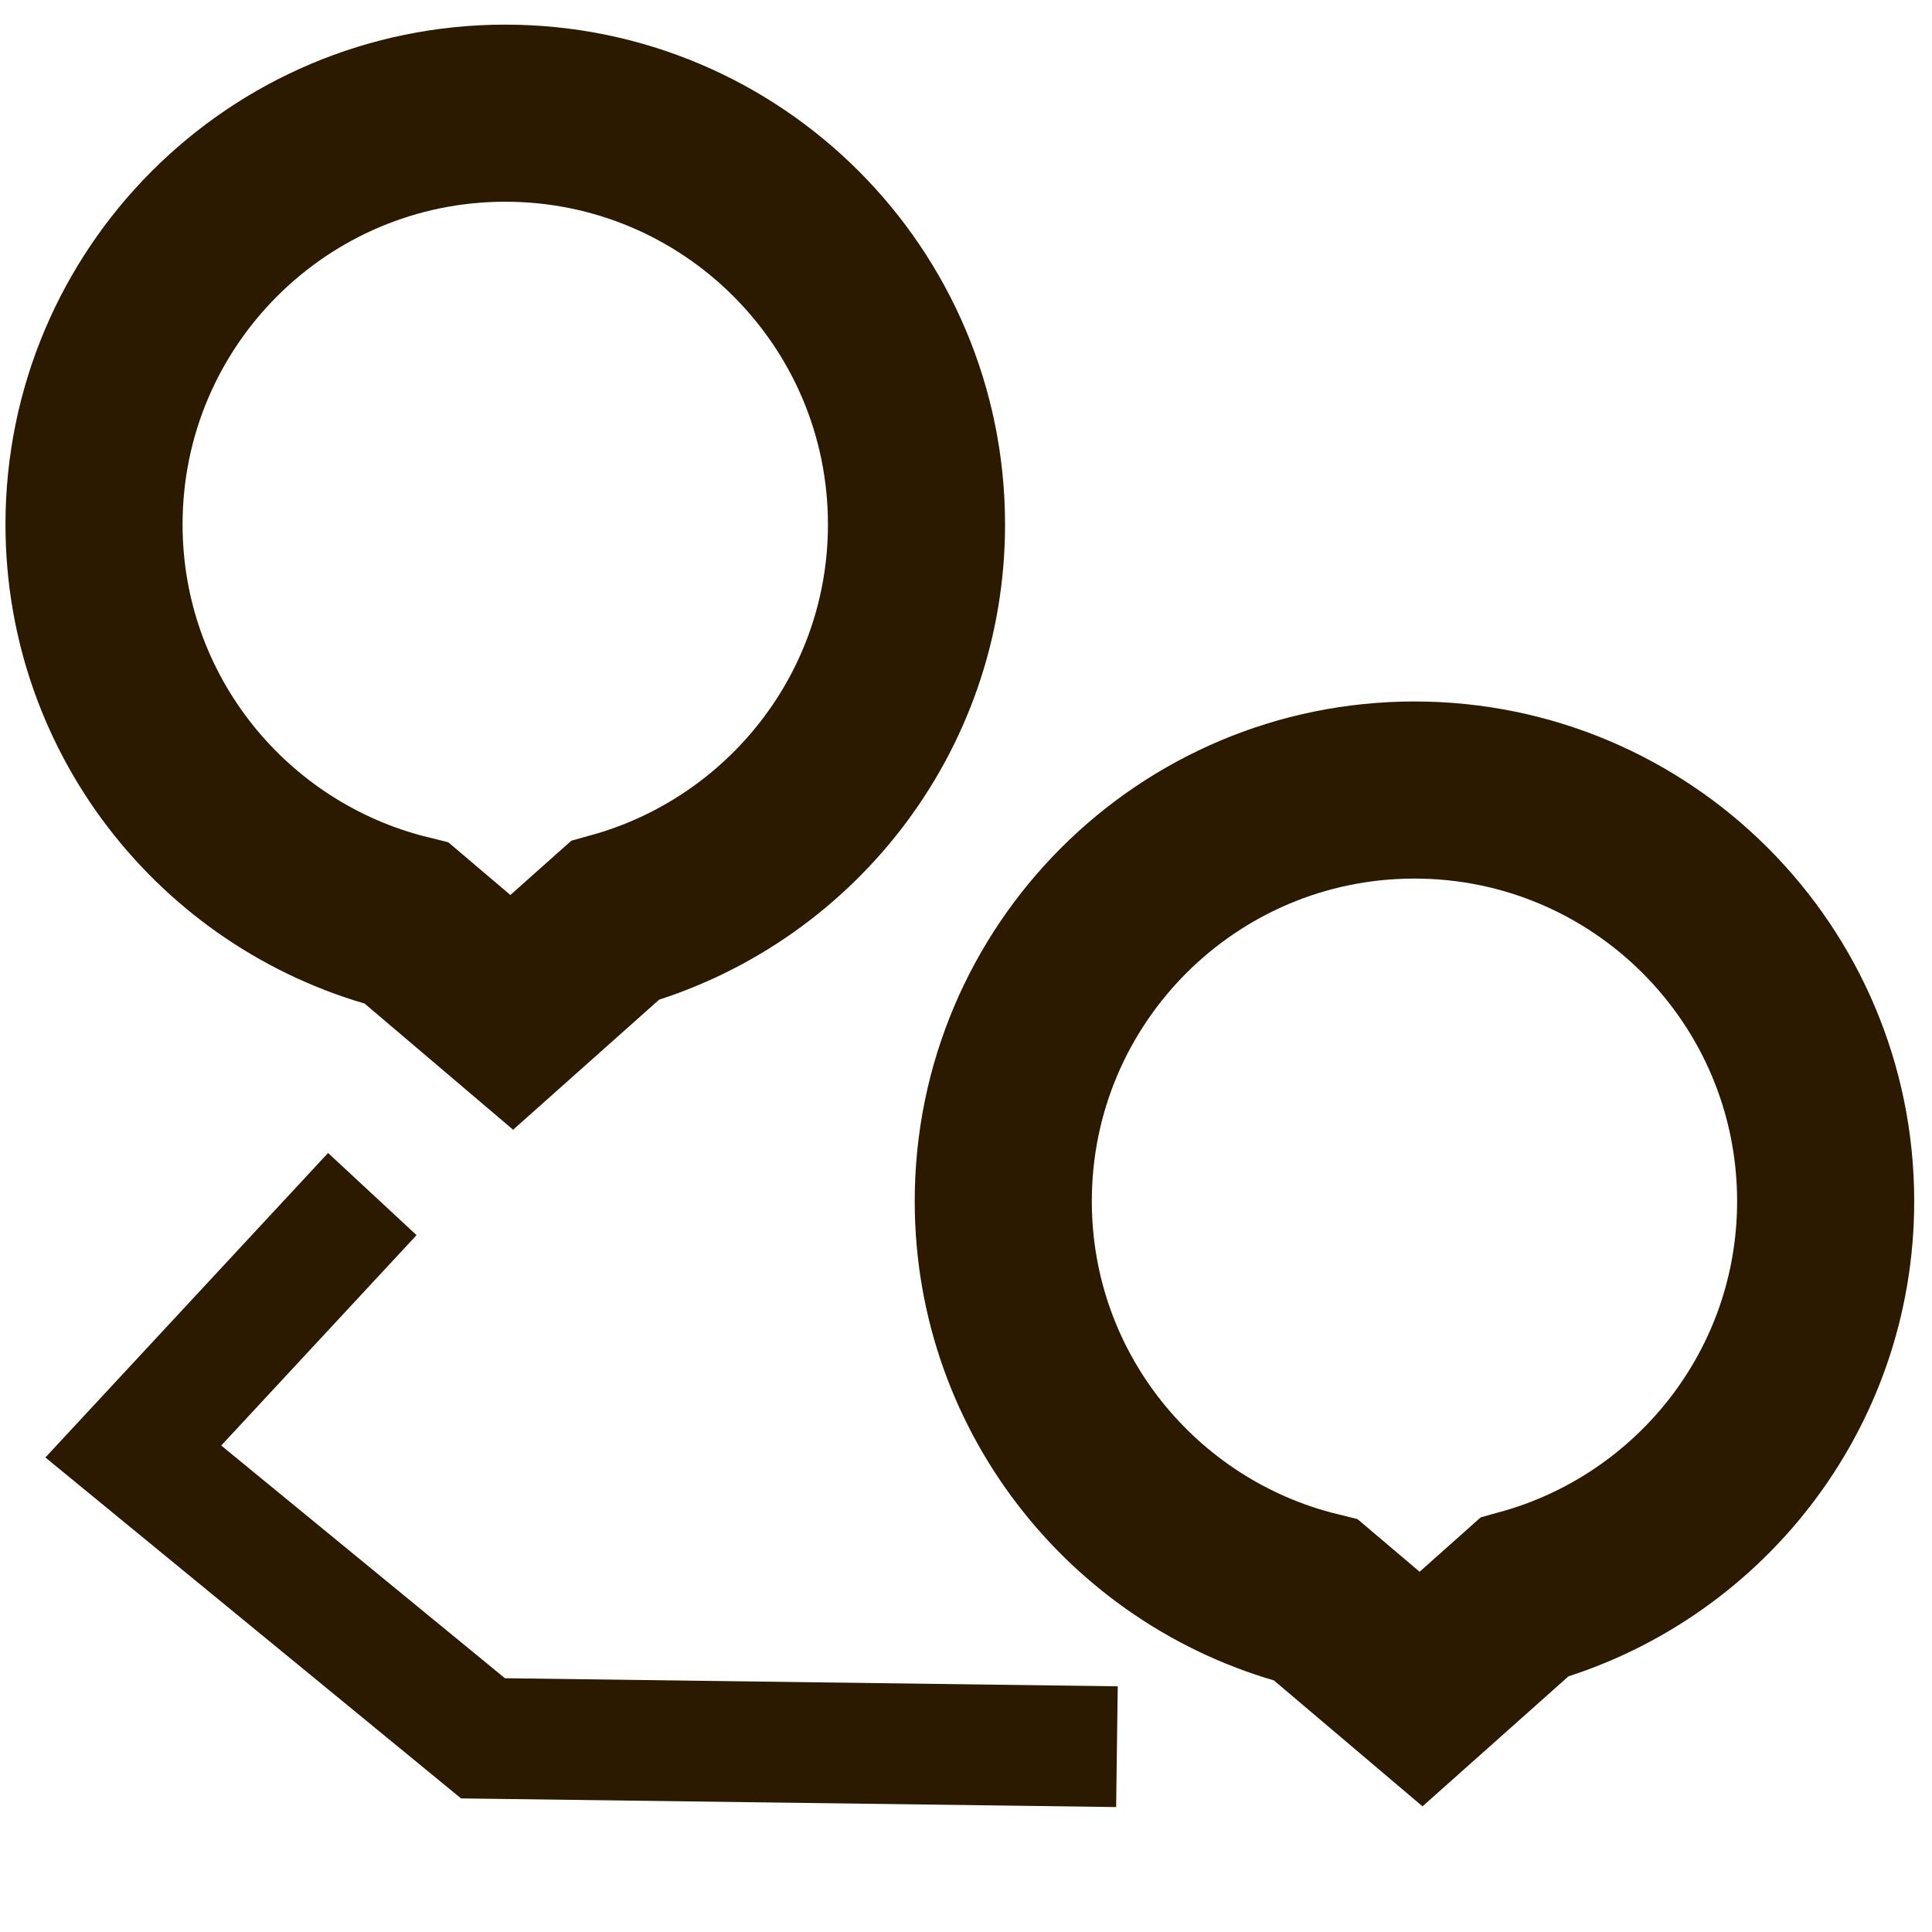 <?xml version="1.0" encoding="utf-8"?>
<!-- Generator: Adobe Illustrator 16.0.0, SVG Export Plug-In . SVG Version: 6.00 Build 0)  -->
<!DOCTYPE svg PUBLIC "-//W3C//DTD SVG 1.1//EN" "http://www.w3.org/Graphics/SVG/1.1/DTD/svg11.dtd">
<svg version="1.1" xmlns="http://www.w3.org/2000/svg" xmlns:xlink="http://www.w3.org/1999/xlink" x="0px" y="0px" width="24px"
	 height="24px" viewBox="0 0 24 24" enable-background="new 0 0 24 24" xml:space="preserve">
<g id="Layer_1">
</g>
<g id="Layer_2">
	<path fill="none" stroke="#2B1A00" stroke-width="2.2" stroke-miterlimit="10" d="M11.385,6.515c0-2.821-2.287-5.109-5.108-5.109
		S1.168,3.694,1.168,6.515c0,2.398,1.656,4.405,3.886,4.954l1.303,1.107l1.281-1.141C9.796,10.837,11.385,8.864,11.385,6.515z"/>
	<path fill="none" stroke="#2B1A00" stroke-width="2.2" stroke-miterlimit="10" d="M22.679,14.922c0-2.82-2.287-5.108-5.108-5.108
		s-5.108,2.288-5.108,5.108c0,2.398,1.656,4.406,3.886,4.955l1.304,1.105l1.281-1.141C21.091,19.244,22.679,17.271,22.679,14.922z"
		/>
	<polyline fill="none" stroke="#2B1A00" stroke-width="1.5" stroke-miterlimit="10" points="4.625,14.833 1.656,18.031 6,21.594 
		13.875,21.698 	"/>
</g>
<g id="Layer_3">
</g>
</svg>
